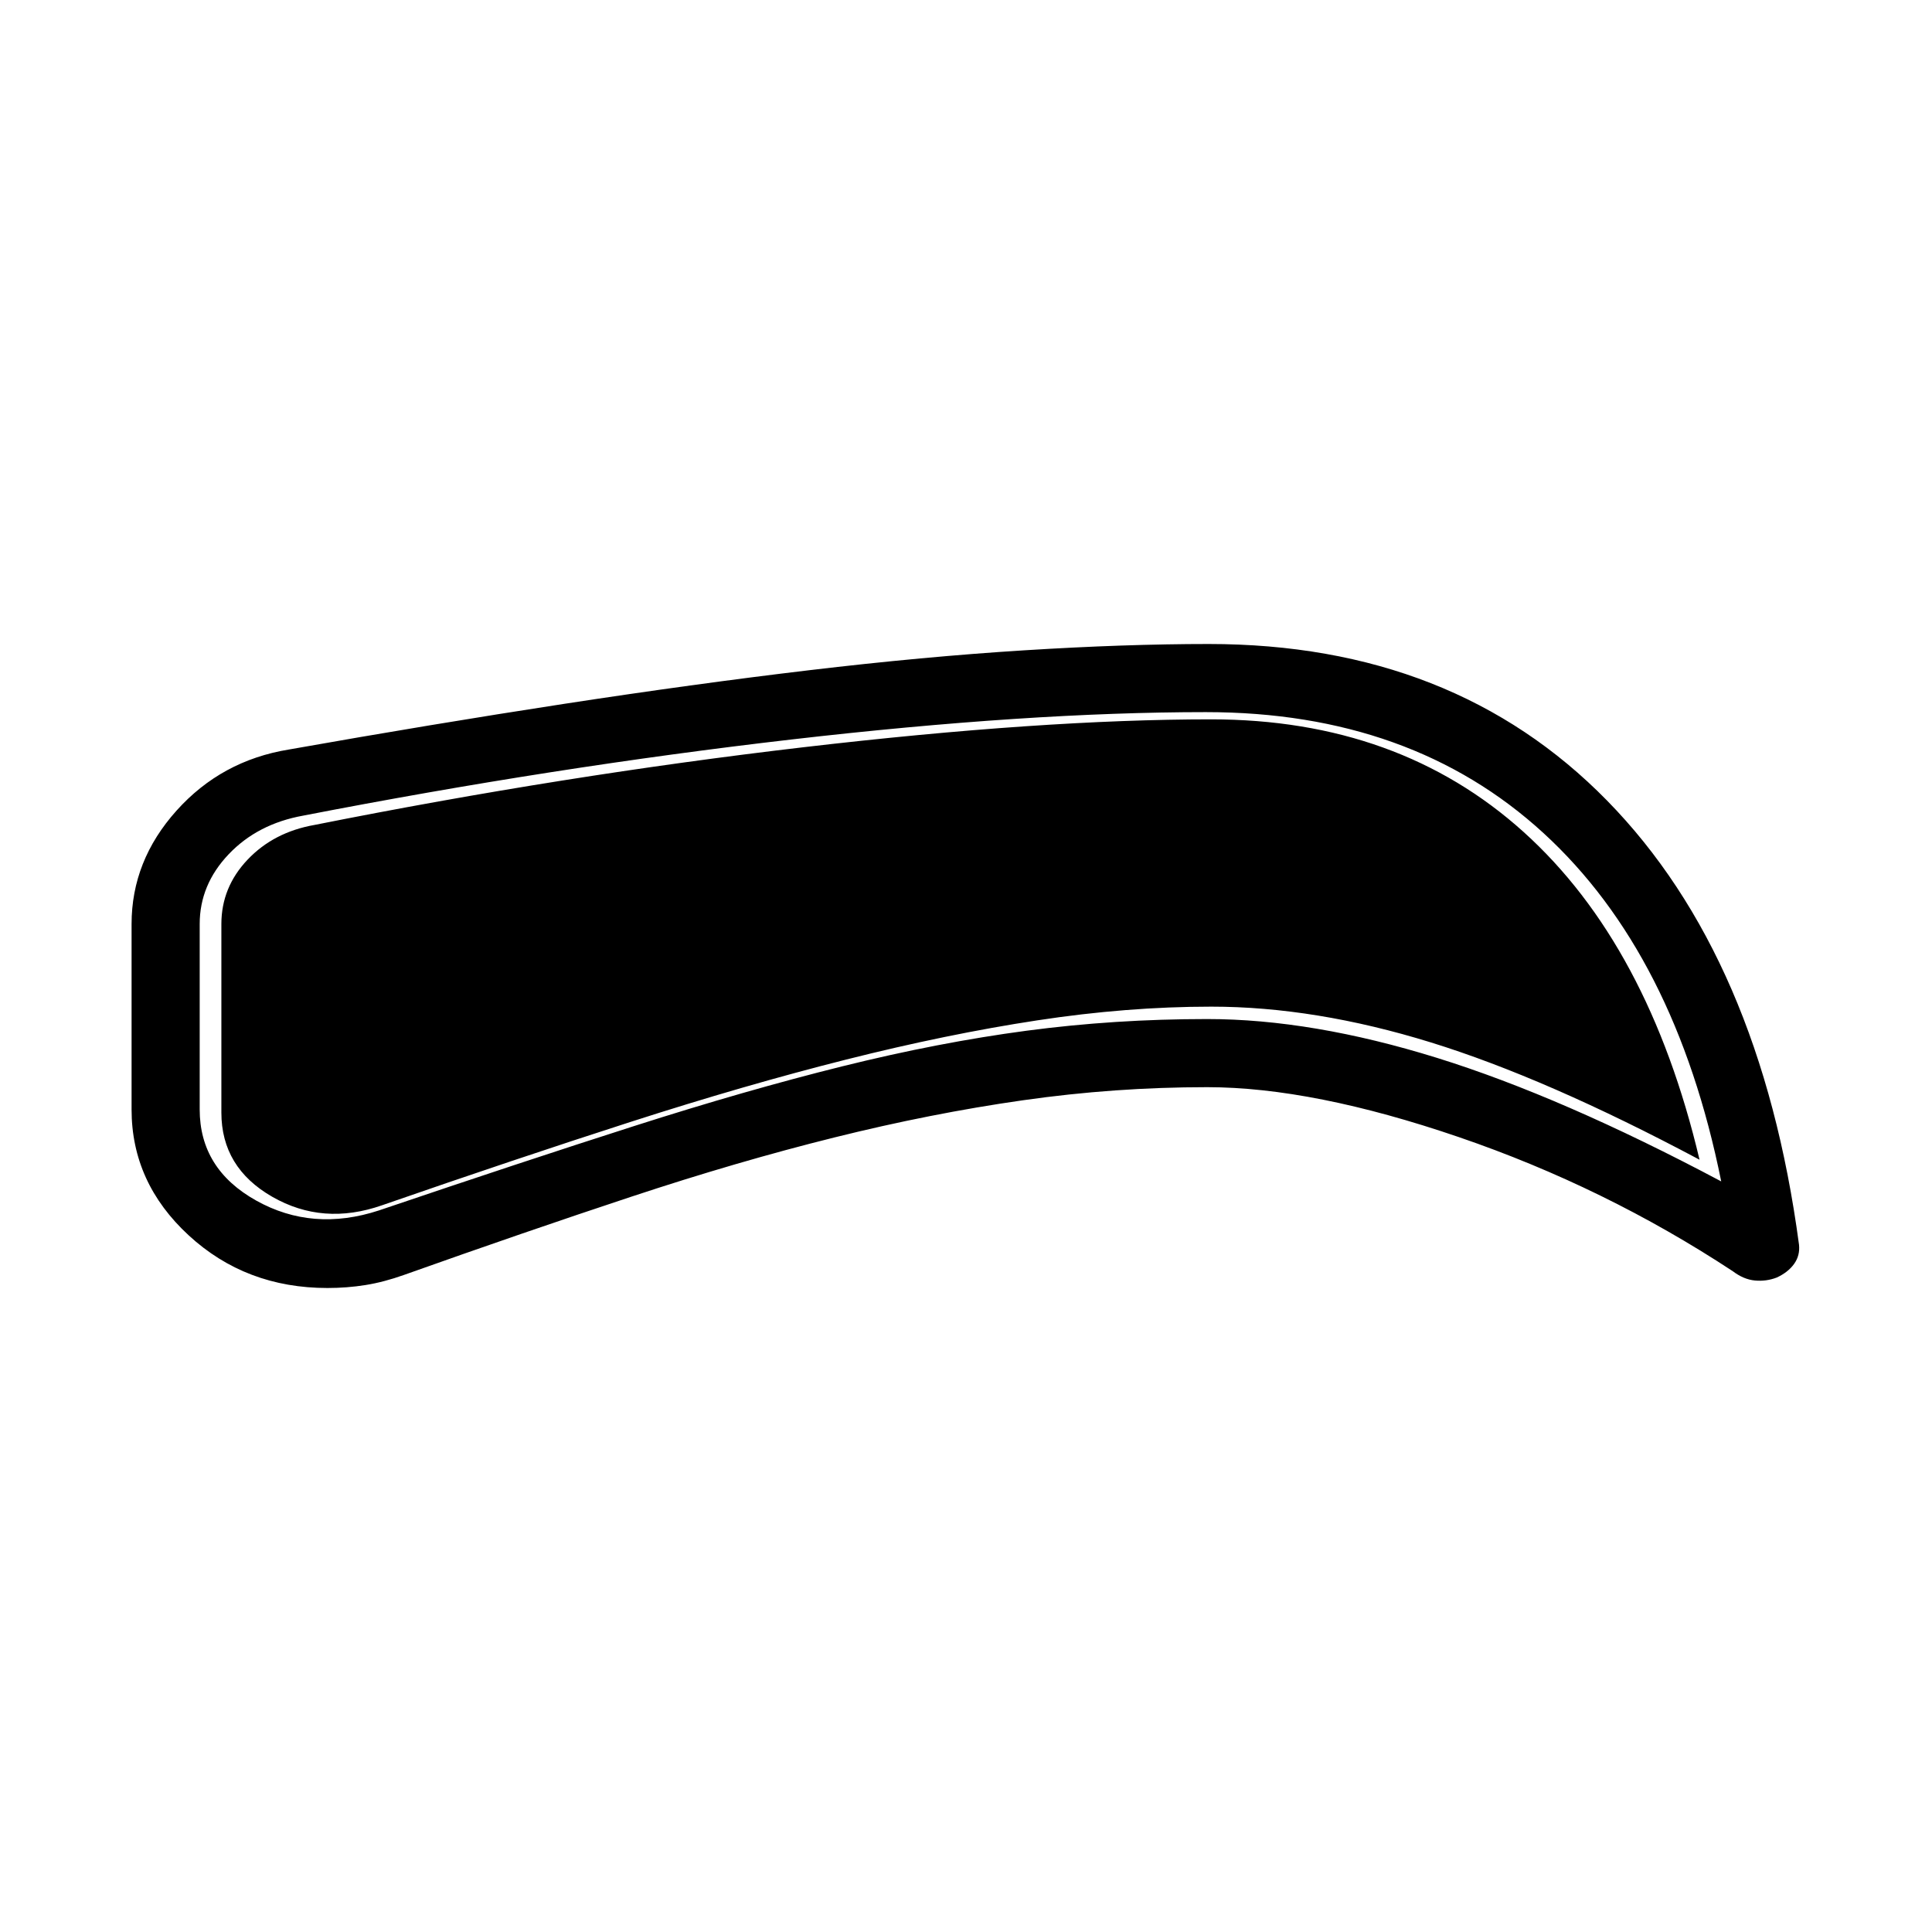 <svg xmlns="http://www.w3.org/2000/svg" height="40" viewBox="0 -960 960 960" width="40"><path d="M599.85-419.79q-45.98 0-91.58 6.51t-93.73 18.49q-48.13 11.97-100.81 29.41-52.68 17.43-112.86 38.84-10.1 3.61-19.25 5.07-9.16 1.47-18.9 1.47-40.56 0-68.95-26.16-28.39-26.17-28.39-62.56v-92.13q0-31.47 22.34-56.36 22.33-24.89 55.77-30.35 71.53-12.67 136.57-22.66 65.05-9.98 122.03-16.75 56.98-6.77 106.98-9.9 50.01-3.13 91.55-3.13 121.69 0 197.93 77.81 76.25 77.81 95.37 220.65.57 5.38-2.44 9.57-3.01 4.2-8.65 6.78-5.19 1.99-10.79 1.47-5.6-.51-11.01-4.61-63.48-41.78-136.05-66.62-72.57-24.84-125.13-24.84Zm0-33.85q52.1 0 114.18 19.29 62.07 19.3 141.23 61.38-22.75-113-88.32-173.09-65.58-60.09-167.76-60.09-88.15 0-206.01 13.61-117.86 13.62-242.5 37.82-22.68 4.08-37.06 19.21-14.38 15.13-14.38 34.66v92.13q0 29.59 28.06 45.27 28.07 15.68 60.99 4.91 71.03-24.08 126.75-41.91 55.71-17.83 103.59-29.72 47.87-11.88 91.55-17.68 43.68-5.79 89.68-5.79Zm2.05-6.16q-41.9 0-86.6 6.83-44.71 6.82-94.89 19.47-50.18 12.65-107.18 31-57 18.35-123.41 41.4-29.33 10.25-54.58-4.25Q110-379.85 110-407.18v-93.67q0-18.25 13-31.97 13-13.72 33.31-17.28 124.13-24.72 242.83-38.59 118.71-13.87 202.6-13.87 93.26 0 155.35 55.98 62.09 55.99 87.4 162.84-76.08-40.54-133.54-58.3-57.46-17.76-109.05-17.76Z"/></svg>